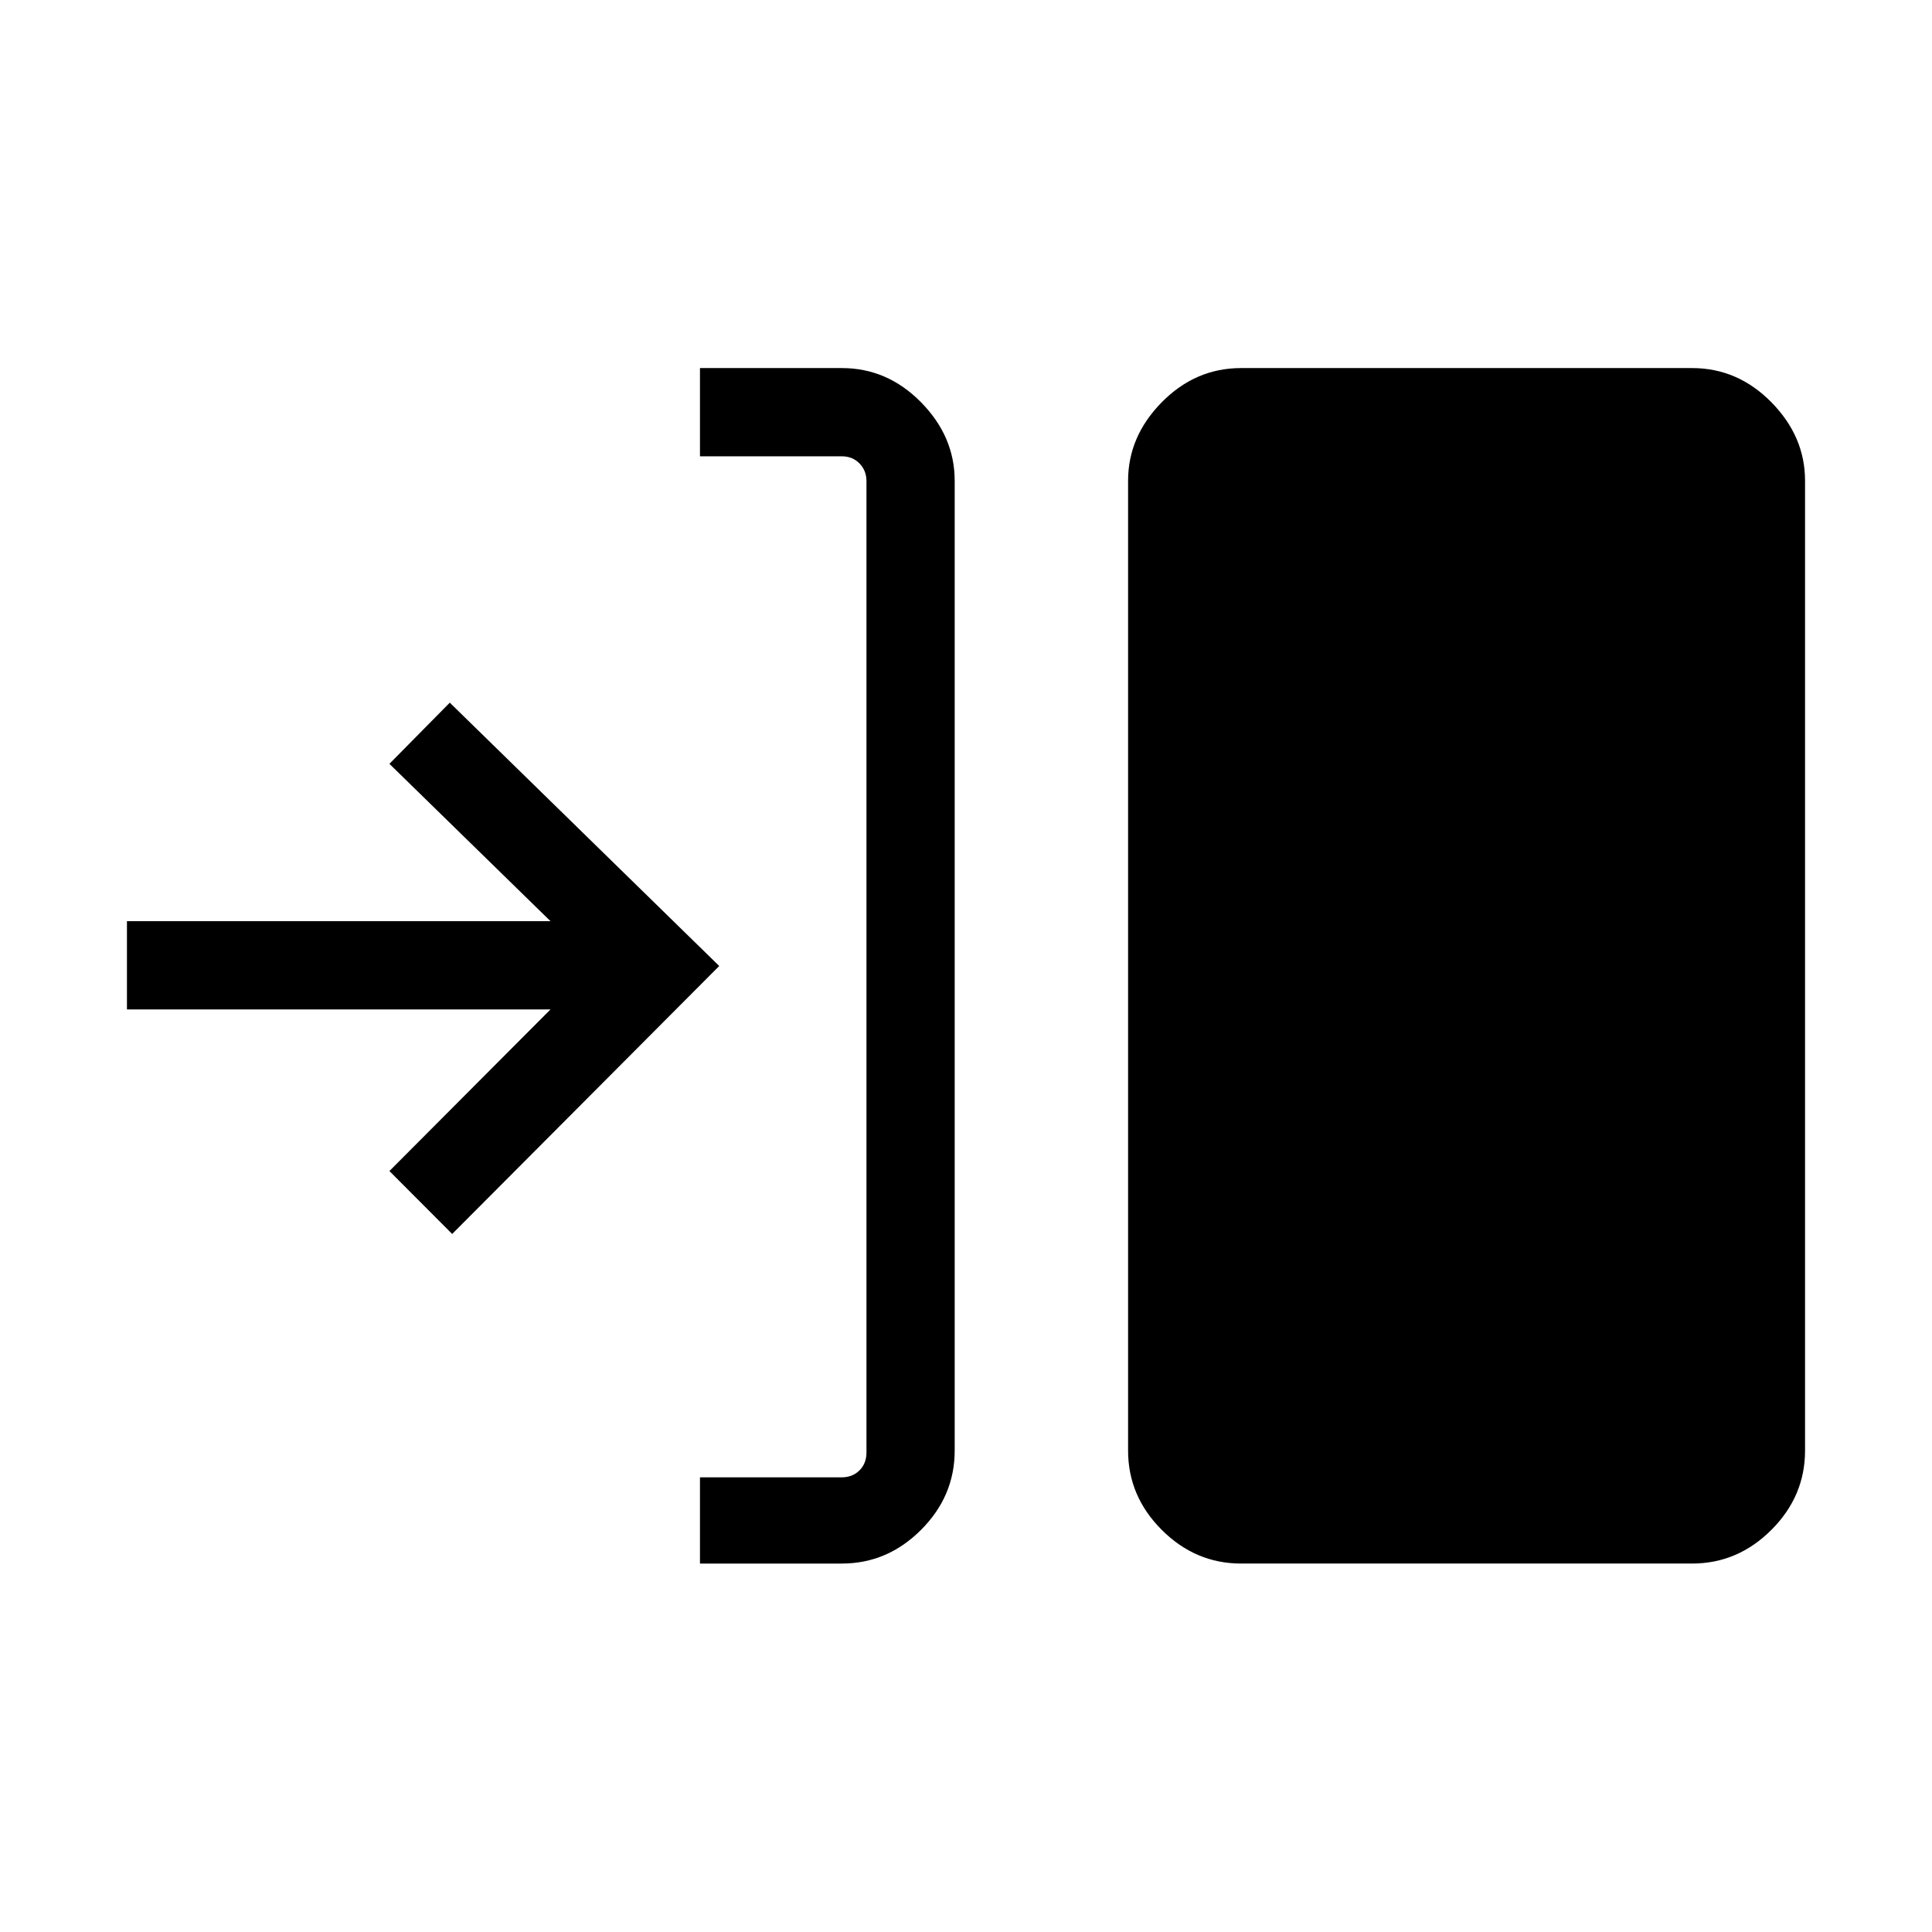 <svg xmlns="http://www.w3.org/2000/svg" height="48" viewBox="0 -960 960 960" width="48"><path d="M347.81-183.08v-42.84h70.42q5.39 0 8.85-3.47 3.46-3.46 3.46-8.84v-482.73q0-5.19-3.46-8.75-3.46-3.56-8.85-3.56h-70.42v-43.84h70.5q22.61 0 39.34 16.99 16.73 17 16.73 39v481.93q0 22.65-16.73 39.38-16.73 16.73-39.34 16.73h-70.5Zm268.88 0q-22.69 0-39.42-16.73t-16.73-39.38v-481.93q0-22 16.73-39 16.73-16.99 39.42-16.99h224.08q22.69 0 39.42 16.99 16.73 17 16.73 39v481.93q0 22.65-16.73 39.38-16.73 16.73-39.42 16.73H616.69Zm-392-163.77-31.19-31.27 80.04-80.3H63.08v-43.85h210.46l-80.04-78.19 30-30.39L357.38-480 224.69-346.85Z"/></svg>